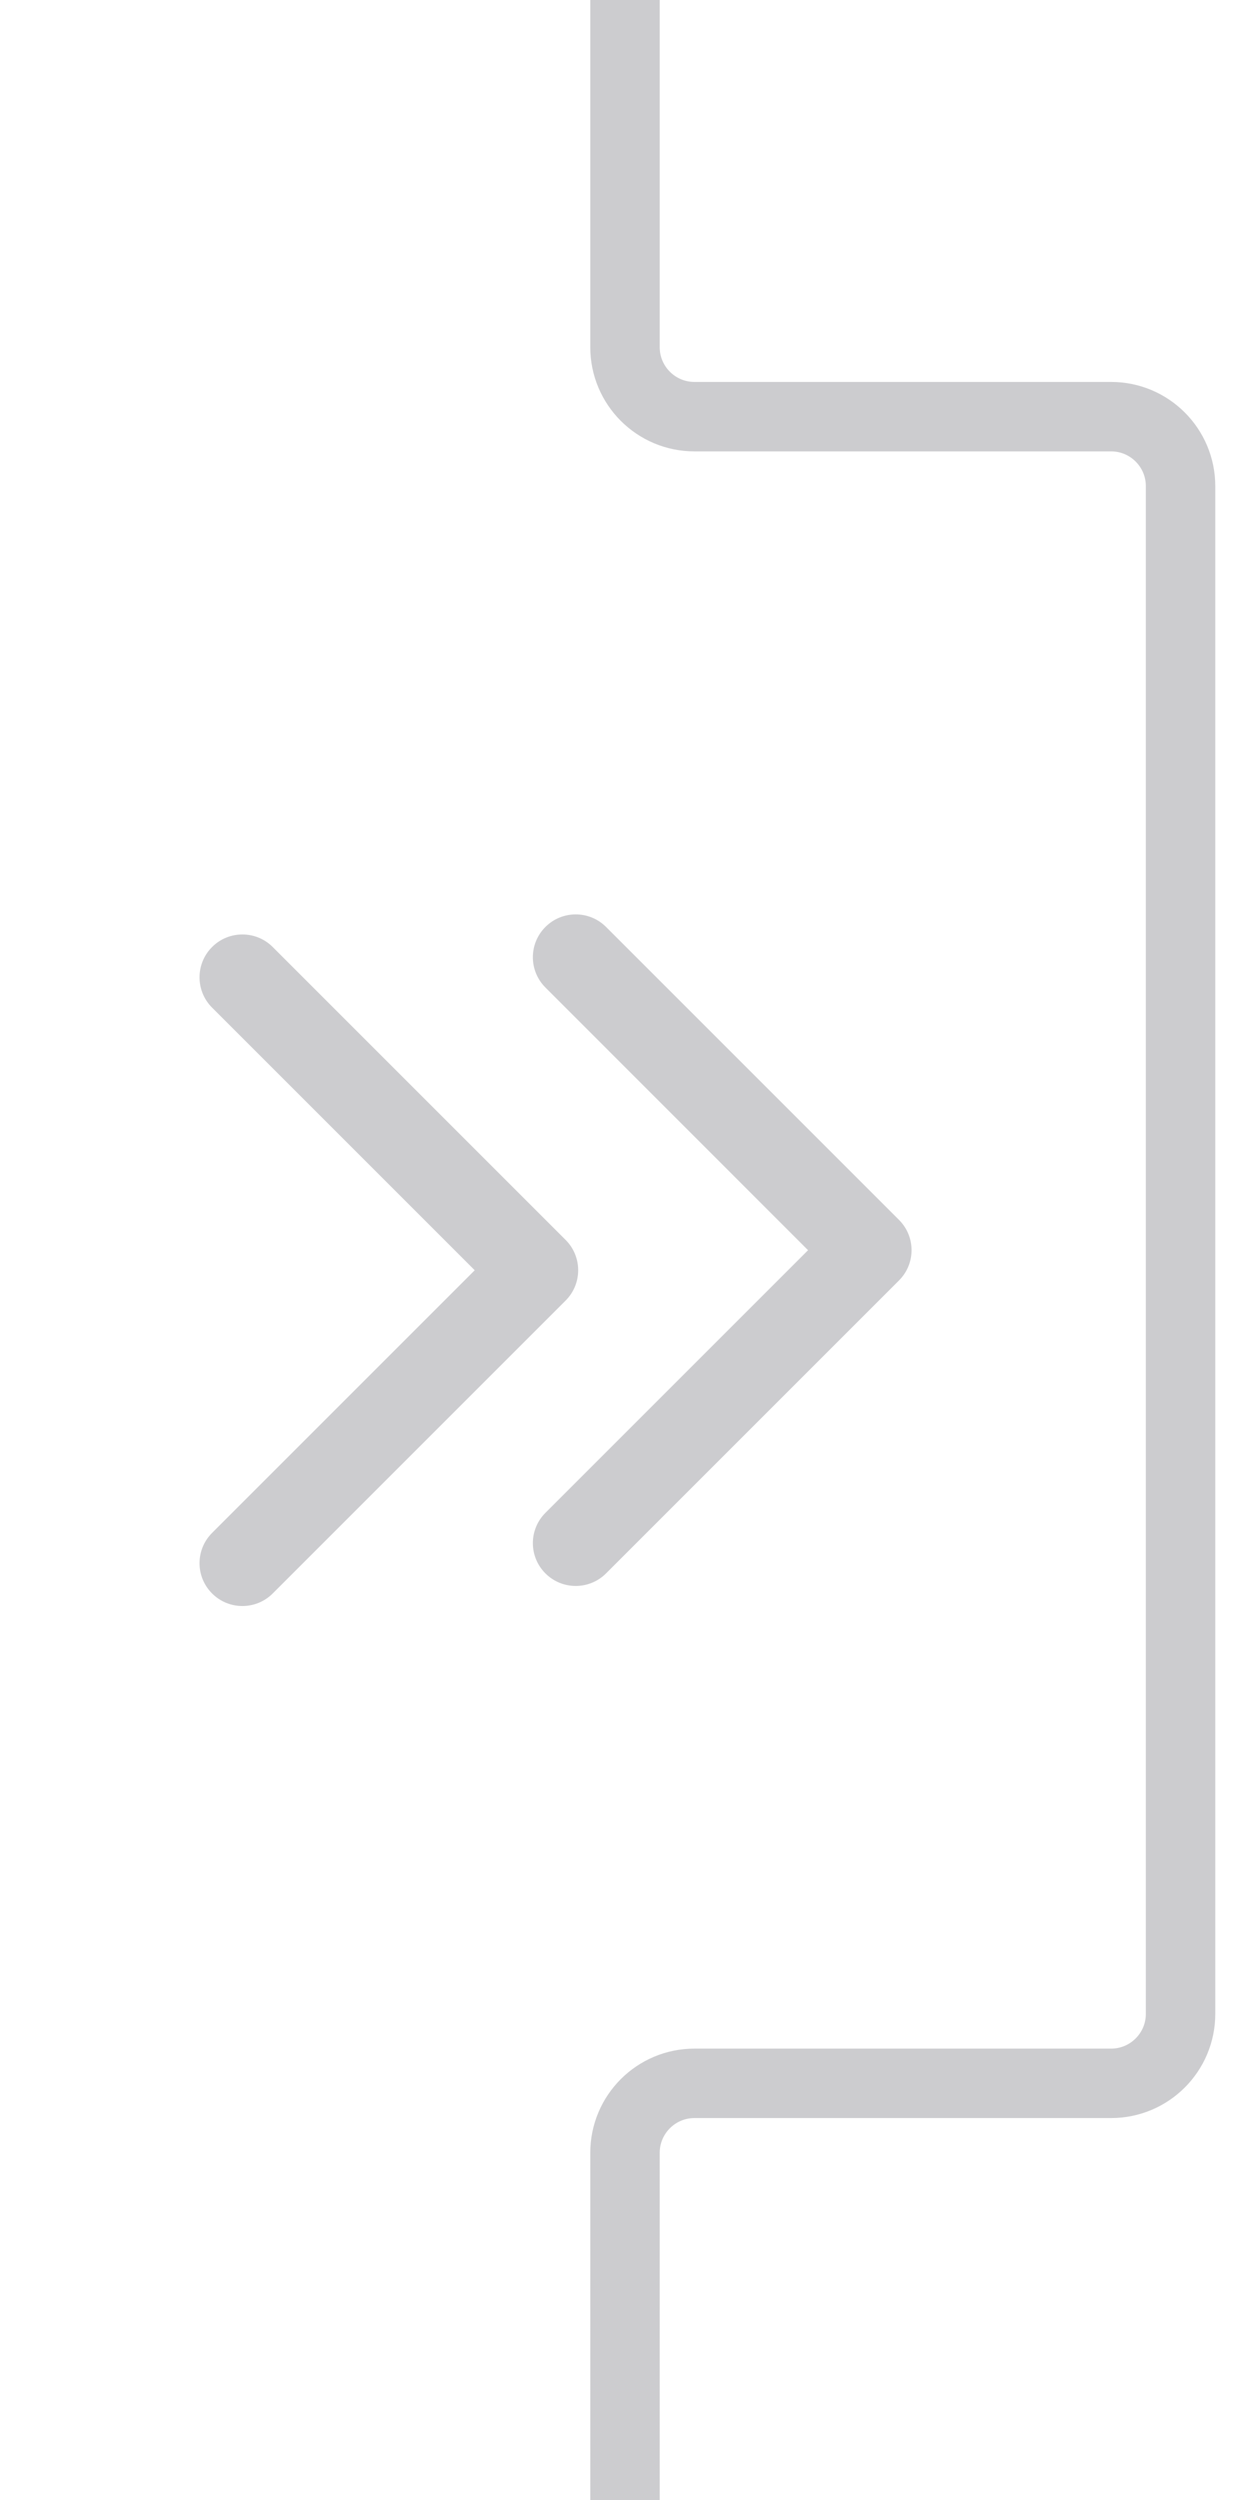 <svg width="18" height="36" viewBox="0 0 18 36" fill="none" xmlns="http://www.w3.org/2000/svg">
<path d="M9 0V5C9 5.552 9.448 6 10 6H16C16.552 6 17 6.448 17 7V29C17 29.552 16.552 30 16 30H10C9.448 30 9 30.448 9 31V36" stroke="#CCCCCF"/>
<path d="M7.854 21.785L11.636 18.003L7.854 14.22C7.613 13.979 7.613 13.589 7.854 13.348C8.095 13.107 8.486 13.107 8.727 13.348L12.945 17.566C13.187 17.807 13.187 18.198 12.945 18.439L8.727 22.657C8.486 22.898 8.095 22.898 7.854 22.657C7.613 22.416 7.613 22.026 7.854 21.785Z" fill="#CCCCCF"/>
<path d="M3.054 22.074L6.836 18.292L3.054 14.51C2.813 14.269 2.813 13.878 3.054 13.637C3.295 13.396 3.686 13.396 3.927 13.637L8.145 17.855C8.386 18.096 8.386 18.487 8.145 18.728L3.927 22.946C3.686 23.187 3.295 23.187 3.054 22.946C2.813 22.705 2.813 22.315 3.054 22.074Z" fill="#CCCCCF"/>
</svg>

